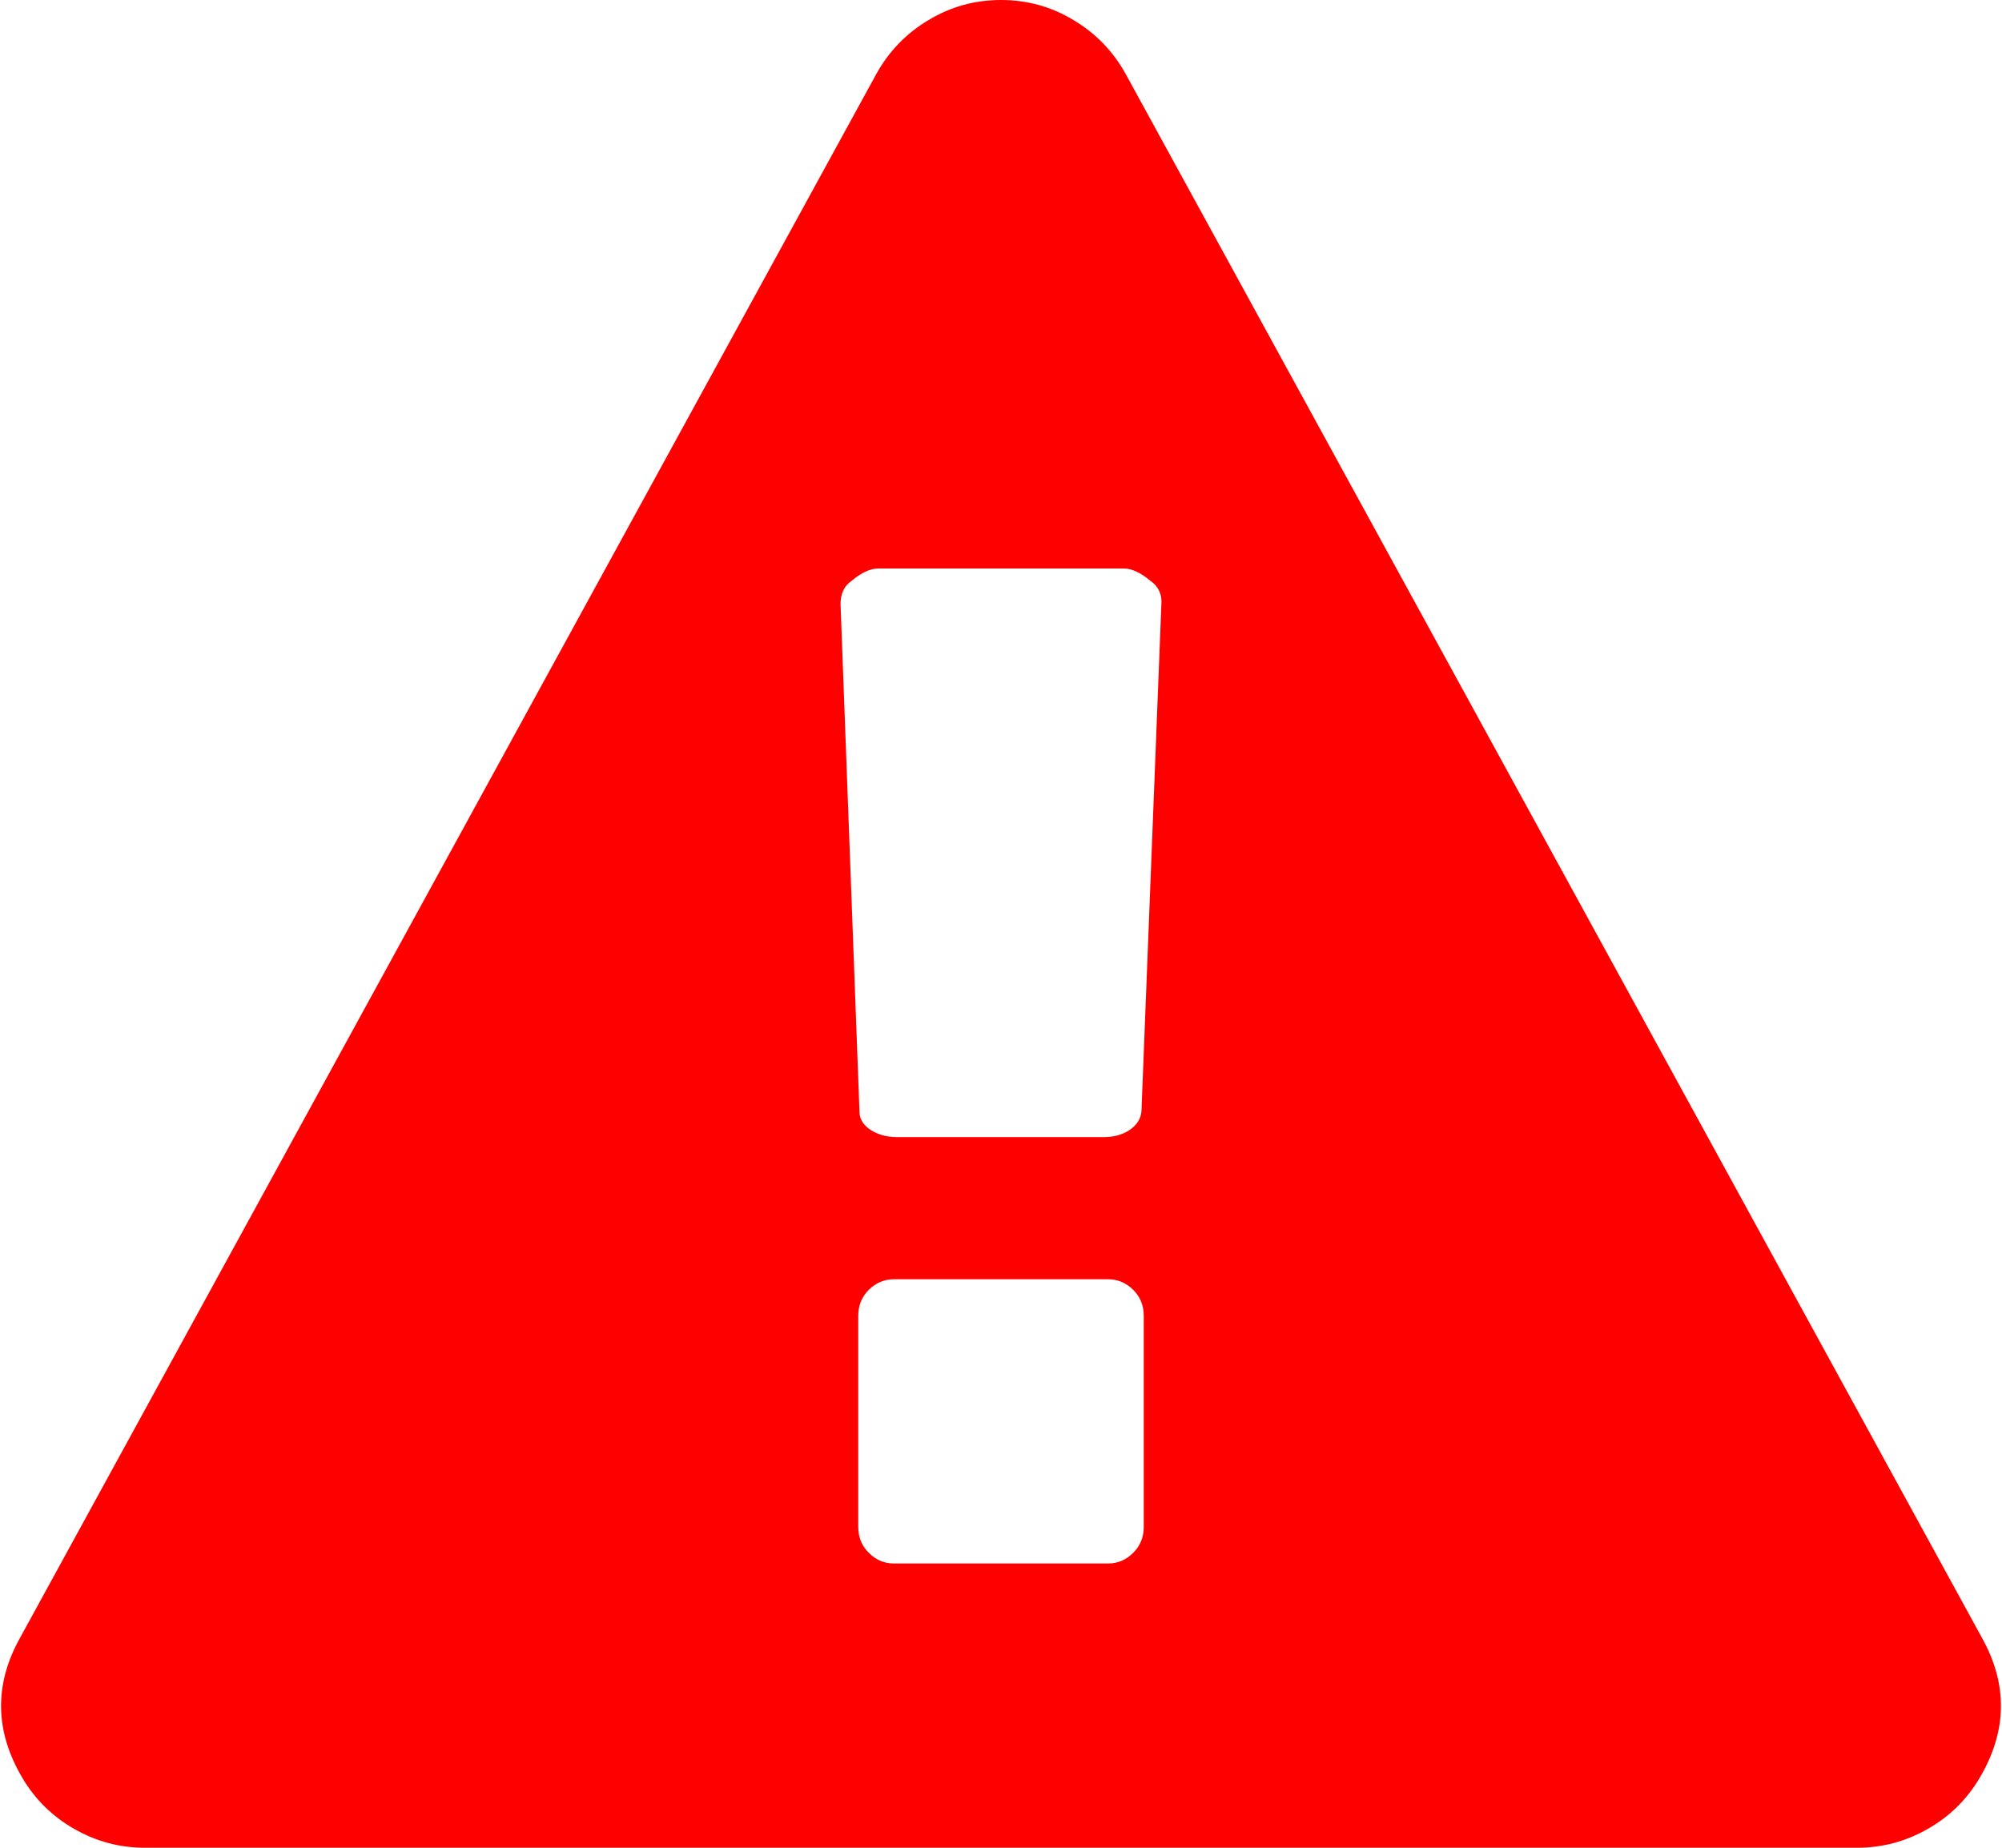 ﻿<?xml version="1.0" encoding="utf-8"?>
<svg version="1.1" xmlns:xlink="http://www.w3.org/1999/xlink" width="13px" height="12px" xmlns="http://www.w3.org/2000/svg">
  <g transform="matrix(1 0 0 1 -1791 -150 )">
    <path d="M 7.358 10.085  C 7.404 10.04  7.427 9.983  7.427 9.916  L 7.427 8.546  C 7.427 8.478  7.404 8.422  7.358 8.376  C 7.312 8.331  7.258 8.308  7.195 8.308  L 5.805 8.308  C 5.742 8.308  5.688 8.331  5.642 8.376  C 5.596 8.422  5.573 8.478  5.573 8.546  L 5.573 9.916  C 5.573 9.983  5.596 10.04  5.642 10.085  C 5.688 10.131  5.742 10.154  5.805 10.154  L 7.195 10.154  C 7.258 10.154  7.312 10.131  7.358 10.085  Z M 7.336 7.338  C 7.382 7.306  7.407 7.267  7.412 7.219  L 7.542 3.909  C 7.542 3.851  7.518 3.805  7.47 3.772  C 7.407 3.719  7.349 3.692  7.296 3.692  L 5.704 3.692  C 5.651 3.692  5.593 3.719  5.53 3.772  C 5.482 3.805  5.458 3.856  5.458 3.923  L 5.581 7.219  C 5.581 7.267  5.605 7.306  5.653 7.338  C 5.701 7.369  5.759 7.385  5.827 7.385  L 7.166 7.385  C 7.233 7.385  7.29 7.369  7.336 7.338  Z M 6.97 0.13  C 7.115 0.216  7.229 0.334  7.311 0.483  L 12.87 10.637  C 13.039 10.94  13.034 11.243  12.855 11.546  C 12.773 11.685  12.661 11.796  12.519 11.877  C 12.376 11.959  12.223 12  12.059 12  L 0.941 12  C 0.777 12  0.624 11.959  0.481 11.877  C 0.339 11.796  0.227 11.685  0.145 11.546  C -0.034 11.243  -0.039 10.94  0.13 10.637  L 5.689 0.483  C 5.771 0.334  5.885 0.216  6.03 0.13  C 6.174 0.043  6.331 0  6.5 0  C 6.669 0  6.826 0.043  6.97 0.13  Z " fill-rule="nonzero" fill="#ff0000" stroke="none" transform="matrix(1 0 0 1 1791 150 )" />
  </g>
</svg>